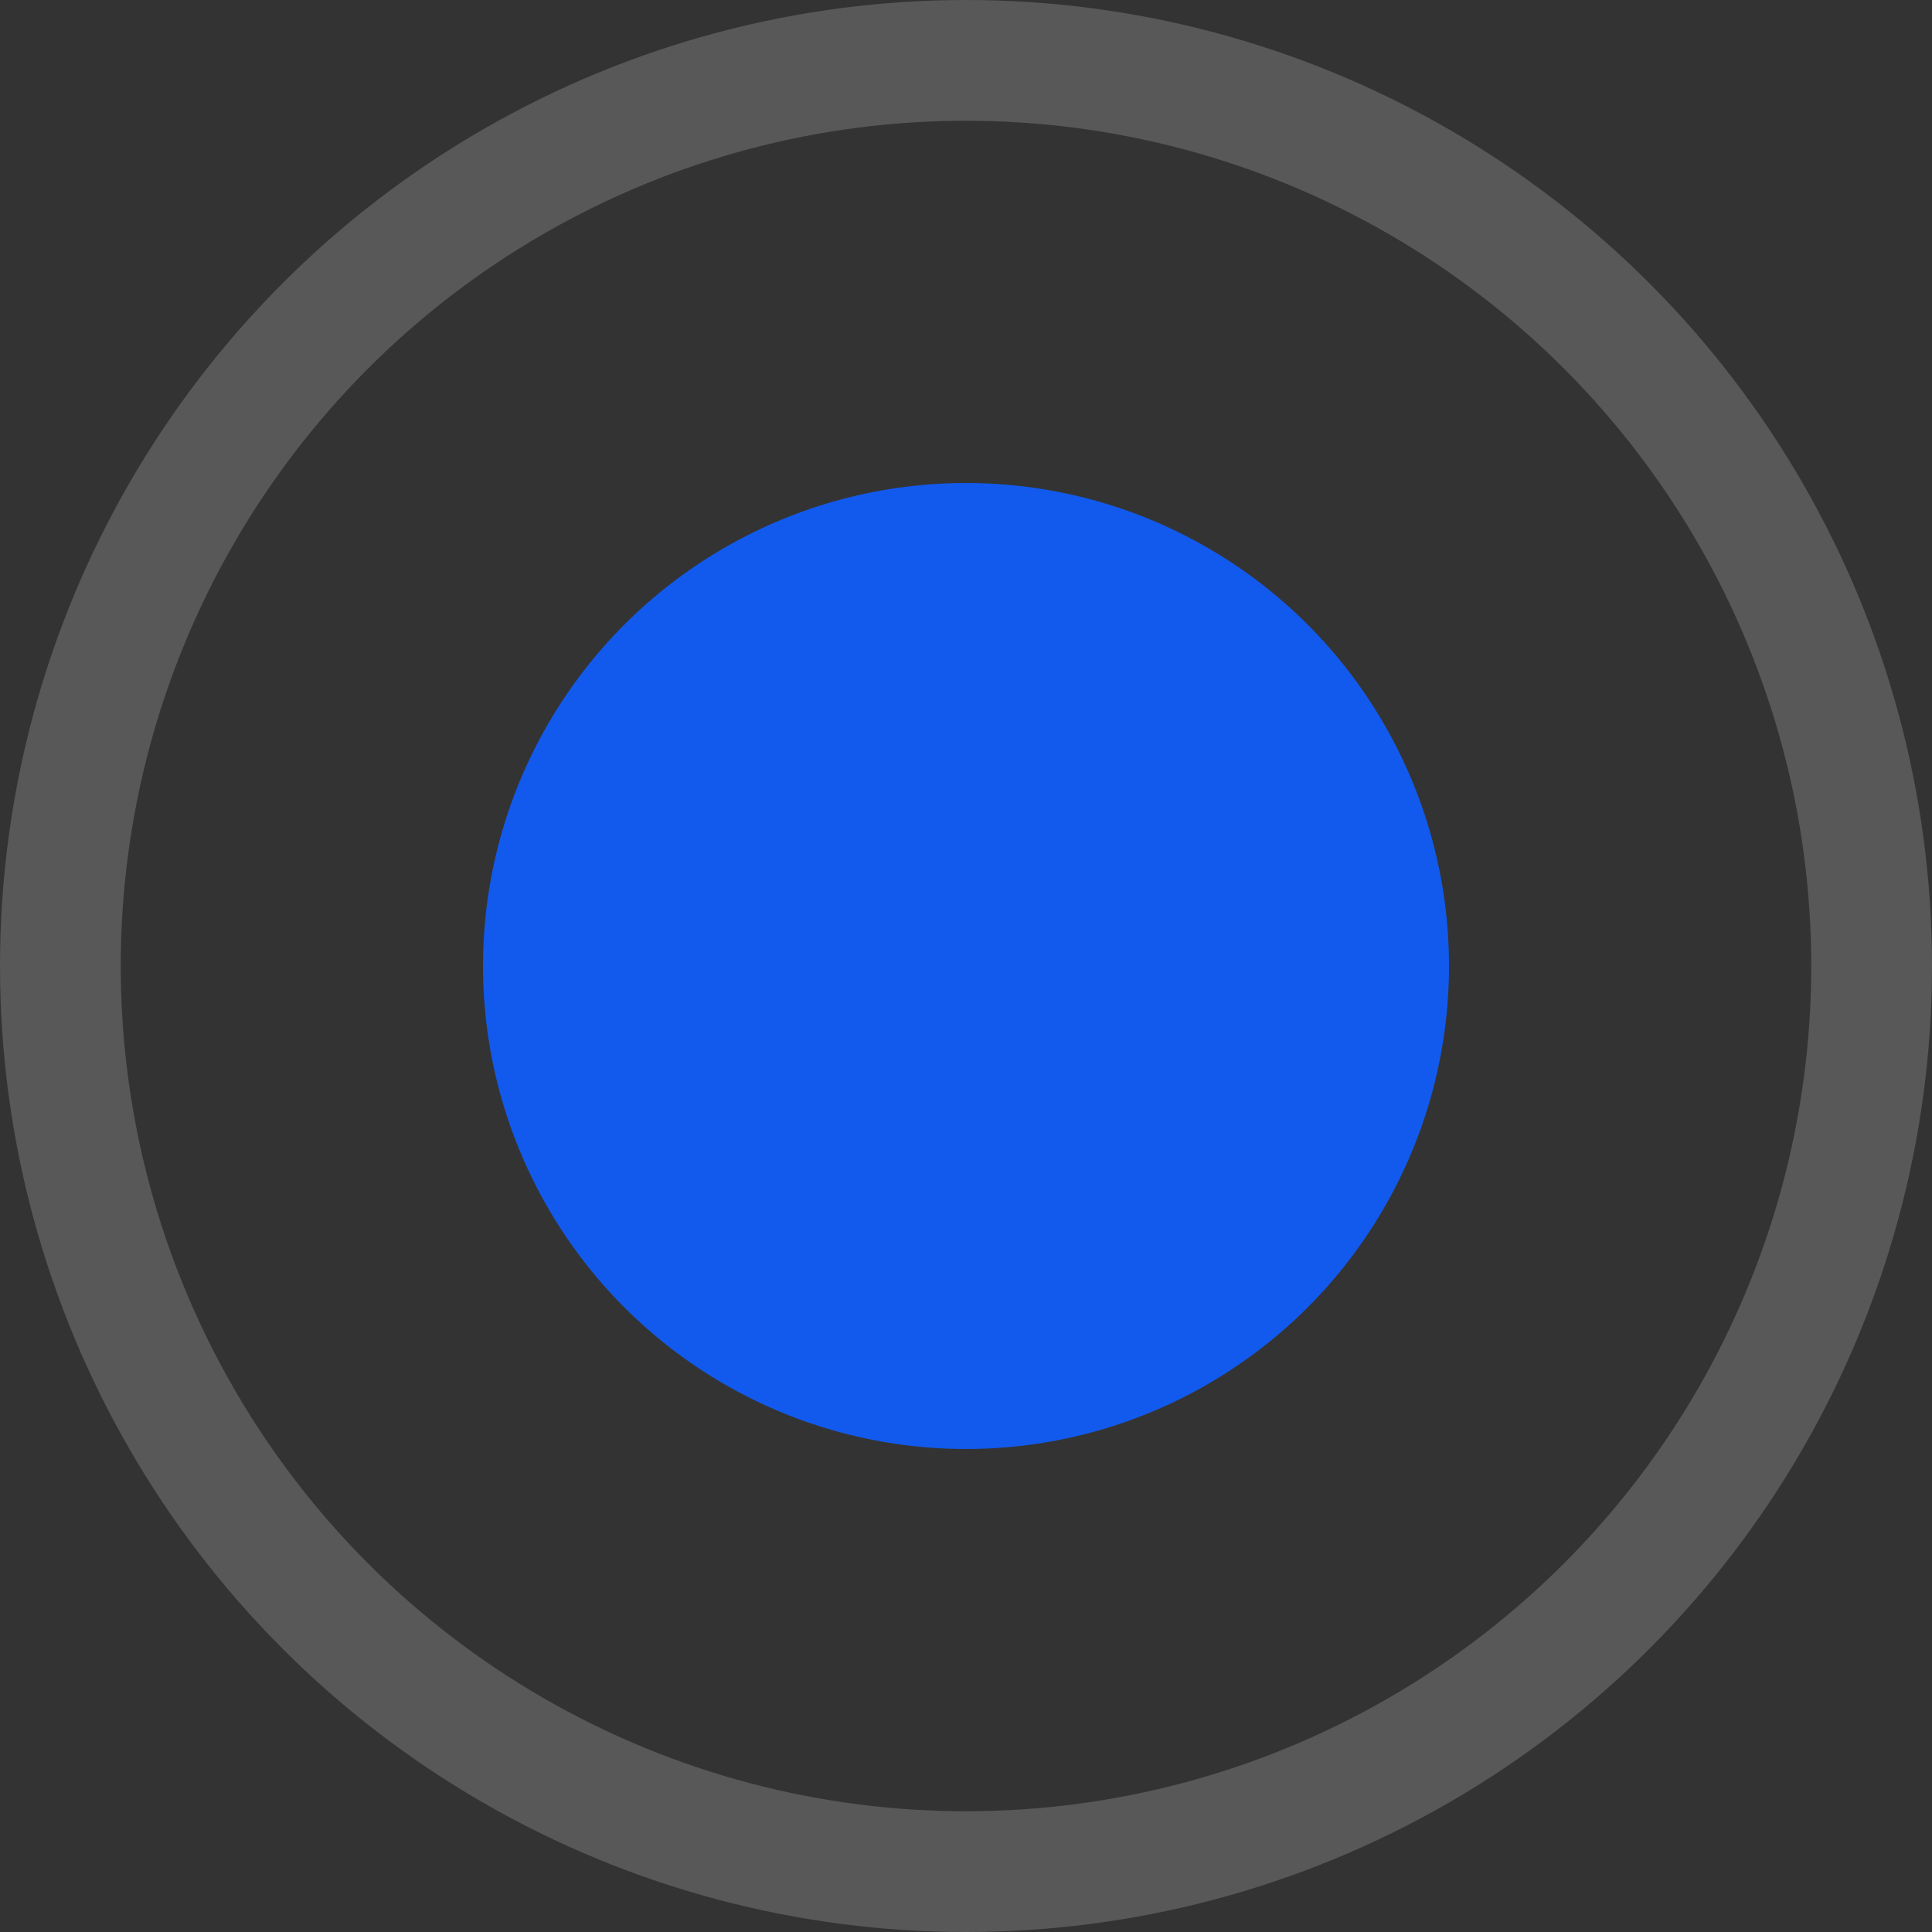<svg width="16" height="16" viewBox="0 0 16 16" fill="none" xmlns="http://www.w3.org/2000/svg">
<rect x="0" y="0" width="16" height="16" fill="#333333" stroke="none"/>
<circle cx="8" cy="8" r="4" fill="#125AED"/>
<circle cx="8" cy="8" r="7.5" stroke="#EEEEEE" stroke-opacity="0.2"/>
</svg>
